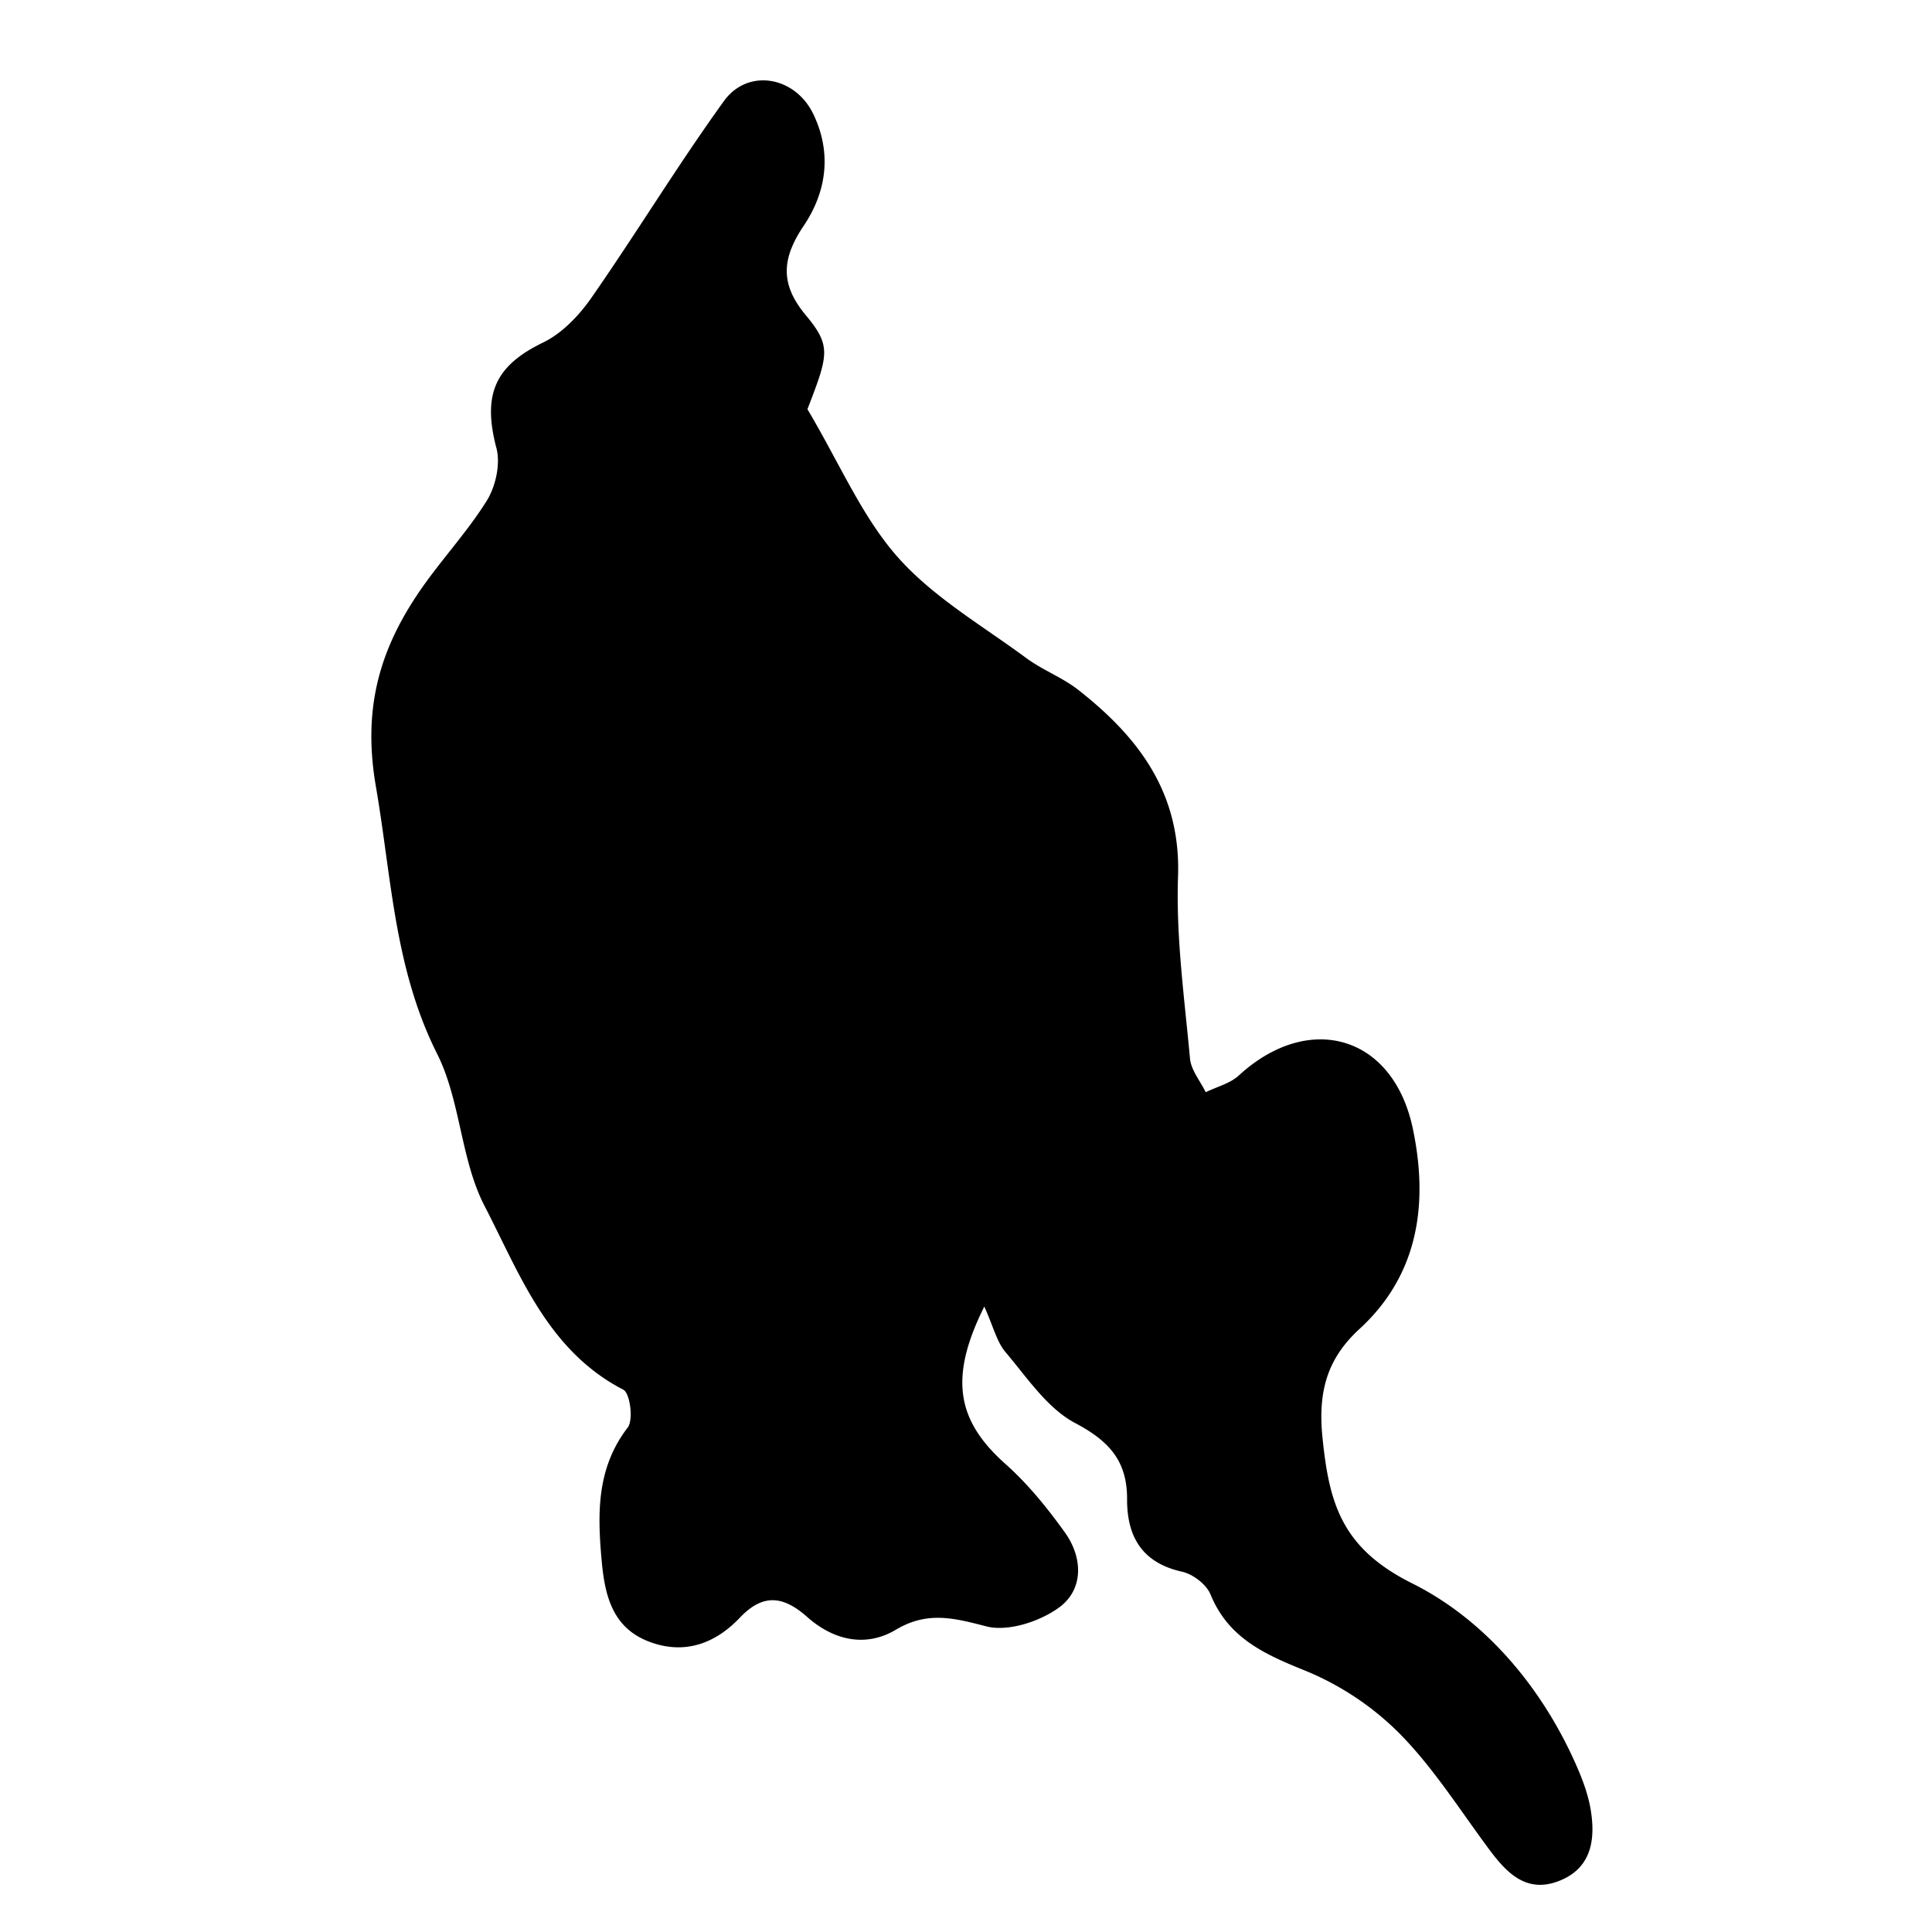 <svg xmlns="http://www.w3.org/2000/svg" xml:space="preserve" width="72px" height="72px" viewBox="0 0 72 72">
    <g fill-rule="evenodd" clip-rule="evenodd">
        <path fill="none" d="M72.324 72.324h-72v-72h72M36.682 48.692c.341.754.465 1.311.792 1.696.805.948 1.556 2.097 2.601 2.648 1.271.672 1.937 1.415 1.932 2.837-.004 1.386.553 2.369 2.046 2.7.405.09.908.472 1.062.845.665 1.624 2 2.225 3.515 2.837a10.7 10.7 0 0 1 3.528 2.346c1.271 1.29 2.258 2.863 3.348 4.328.647.871 1.376 1.626 2.563 1.183 1.243-.466 1.406-1.543 1.212-2.69-.09-.525-.278-1.045-.491-1.537-1.285-2.979-3.442-5.52-6.152-6.873-2.623-1.31-3.1-2.959-3.35-5.449-.173-1.725.188-2.94 1.38-4.035 2.244-2.06 2.555-4.742 1.992-7.448-.731-3.518-3.891-4.388-6.49-1.998-.326.299-.818.419-1.232.623-.204-.419-.548-.825-.587-1.259-.206-2.255-.524-4.523-.445-6.774.109-3.126-1.468-5.199-3.722-6.964-.59-.462-1.327-.734-1.931-1.181-1.637-1.209-3.465-2.265-4.79-3.76-1.332-1.501-2.148-3.459-3.368-5.516.783-2.032.898-2.352-.065-3.508-.986-1.182-.871-2.141-.072-3.331.857-1.276 1.049-2.726.352-4.167-.677-1.398-2.435-1.712-3.327-.478-1.725 2.389-3.257 4.917-4.942 7.336-.459.659-1.09 1.321-1.796 1.662-1.794.868-2.269 1.933-1.74 3.938.156.592-.029 1.431-.364 1.965-.77 1.229-1.791 2.299-2.596 3.509-1.439 2.162-2.019 4.319-1.532 7.138.584 3.38.681 6.773 2.281 9.958.877 1.747.872 3.942 1.77 5.674 1.311 2.53 2.341 5.381 5.17 6.844.25.129.381 1.126.164 1.409-1.167 1.52-1.129 3.211-.972 4.956.116 1.29.394 2.503 1.766 3.024 1.314.501 2.463.078 3.387-.895.866-.912 1.624-.809 2.507-.024.971.86 2.169 1.151 3.303.476 1.171-.698 2.157-.441 3.367-.127.812.211 2.005-.179 2.726-.709.909-.671.879-1.852.21-2.786-.654-.914-1.38-1.81-2.217-2.555-1.807-1.607-2.13-3.191-.793-5.868"/>
        <path fill="currentColor" d="M36.682 48.692c-1.336 2.677-1.013 4.261.789 5.867.837.745 1.563 1.641 2.217 2.555.669.935.699 2.115-.21 2.786-.721.53-1.914.92-2.726.709-1.21-.314-2.196-.571-3.367.127-1.134.676-2.332.385-3.303-.476-.884-.784-1.642-.888-2.507.024-.924.973-2.073 1.396-3.387.895-1.372-.521-1.65-1.734-1.766-3.024-.157-1.745-.195-3.437.972-4.956.217-.283.086-1.28-.164-1.409-2.829-1.463-3.859-4.313-5.17-6.844-.897-1.731-.892-3.927-1.77-5.674-1.6-3.185-1.697-6.578-2.281-9.958-.487-2.819.093-4.976 1.532-7.138.805-1.21 1.826-2.28 2.596-3.509.334-.534.52-1.373.364-1.965-.528-2.005-.054-3.069 1.74-3.938.706-.341 1.336-1.003 1.796-1.662 1.685-2.419 3.217-4.947 4.942-7.336.892-1.235 2.65-.921 3.327.478.697 1.441.505 2.891-.352 4.167-.799 1.19-.914 2.148.072 3.331.964 1.156.848 1.476.065 3.508 1.22 2.057 2.037 4.015 3.368 5.516 1.325 1.495 3.153 2.551 4.79 3.76.604.447 1.341.719 1.931 1.181 2.254 1.766 3.831 3.838 3.722 6.964-.079 2.251.239 4.519.445 6.774.039.434.383.84.587 1.259.414-.204.906-.324 1.232-.623 2.6-2.39 5.759-1.52 6.49 1.998.563 2.706.252 5.389-1.992 7.448-1.192 1.095-1.553 2.311-1.38 4.035.25 2.49.727 4.14 3.35 5.449 2.71 1.354 4.867 3.895 6.152 6.873.213.492.401 1.012.491 1.537.194 1.147.031 2.225-1.212 2.69-1.187.443-1.915-.312-2.563-1.183-1.09-1.465-2.076-3.038-3.348-4.328a10.7 10.7 0 0 0-3.528-2.346c-1.515-.612-2.85-1.213-3.515-2.837-.153-.373-.656-.755-1.062-.845-1.493-.331-2.05-1.314-2.046-2.7.005-1.422-.661-2.165-1.932-2.837-1.045-.552-1.796-1.7-2.601-2.648-.324-.384-.448-.941-.788-1.695"/>
    </g>
</svg>
